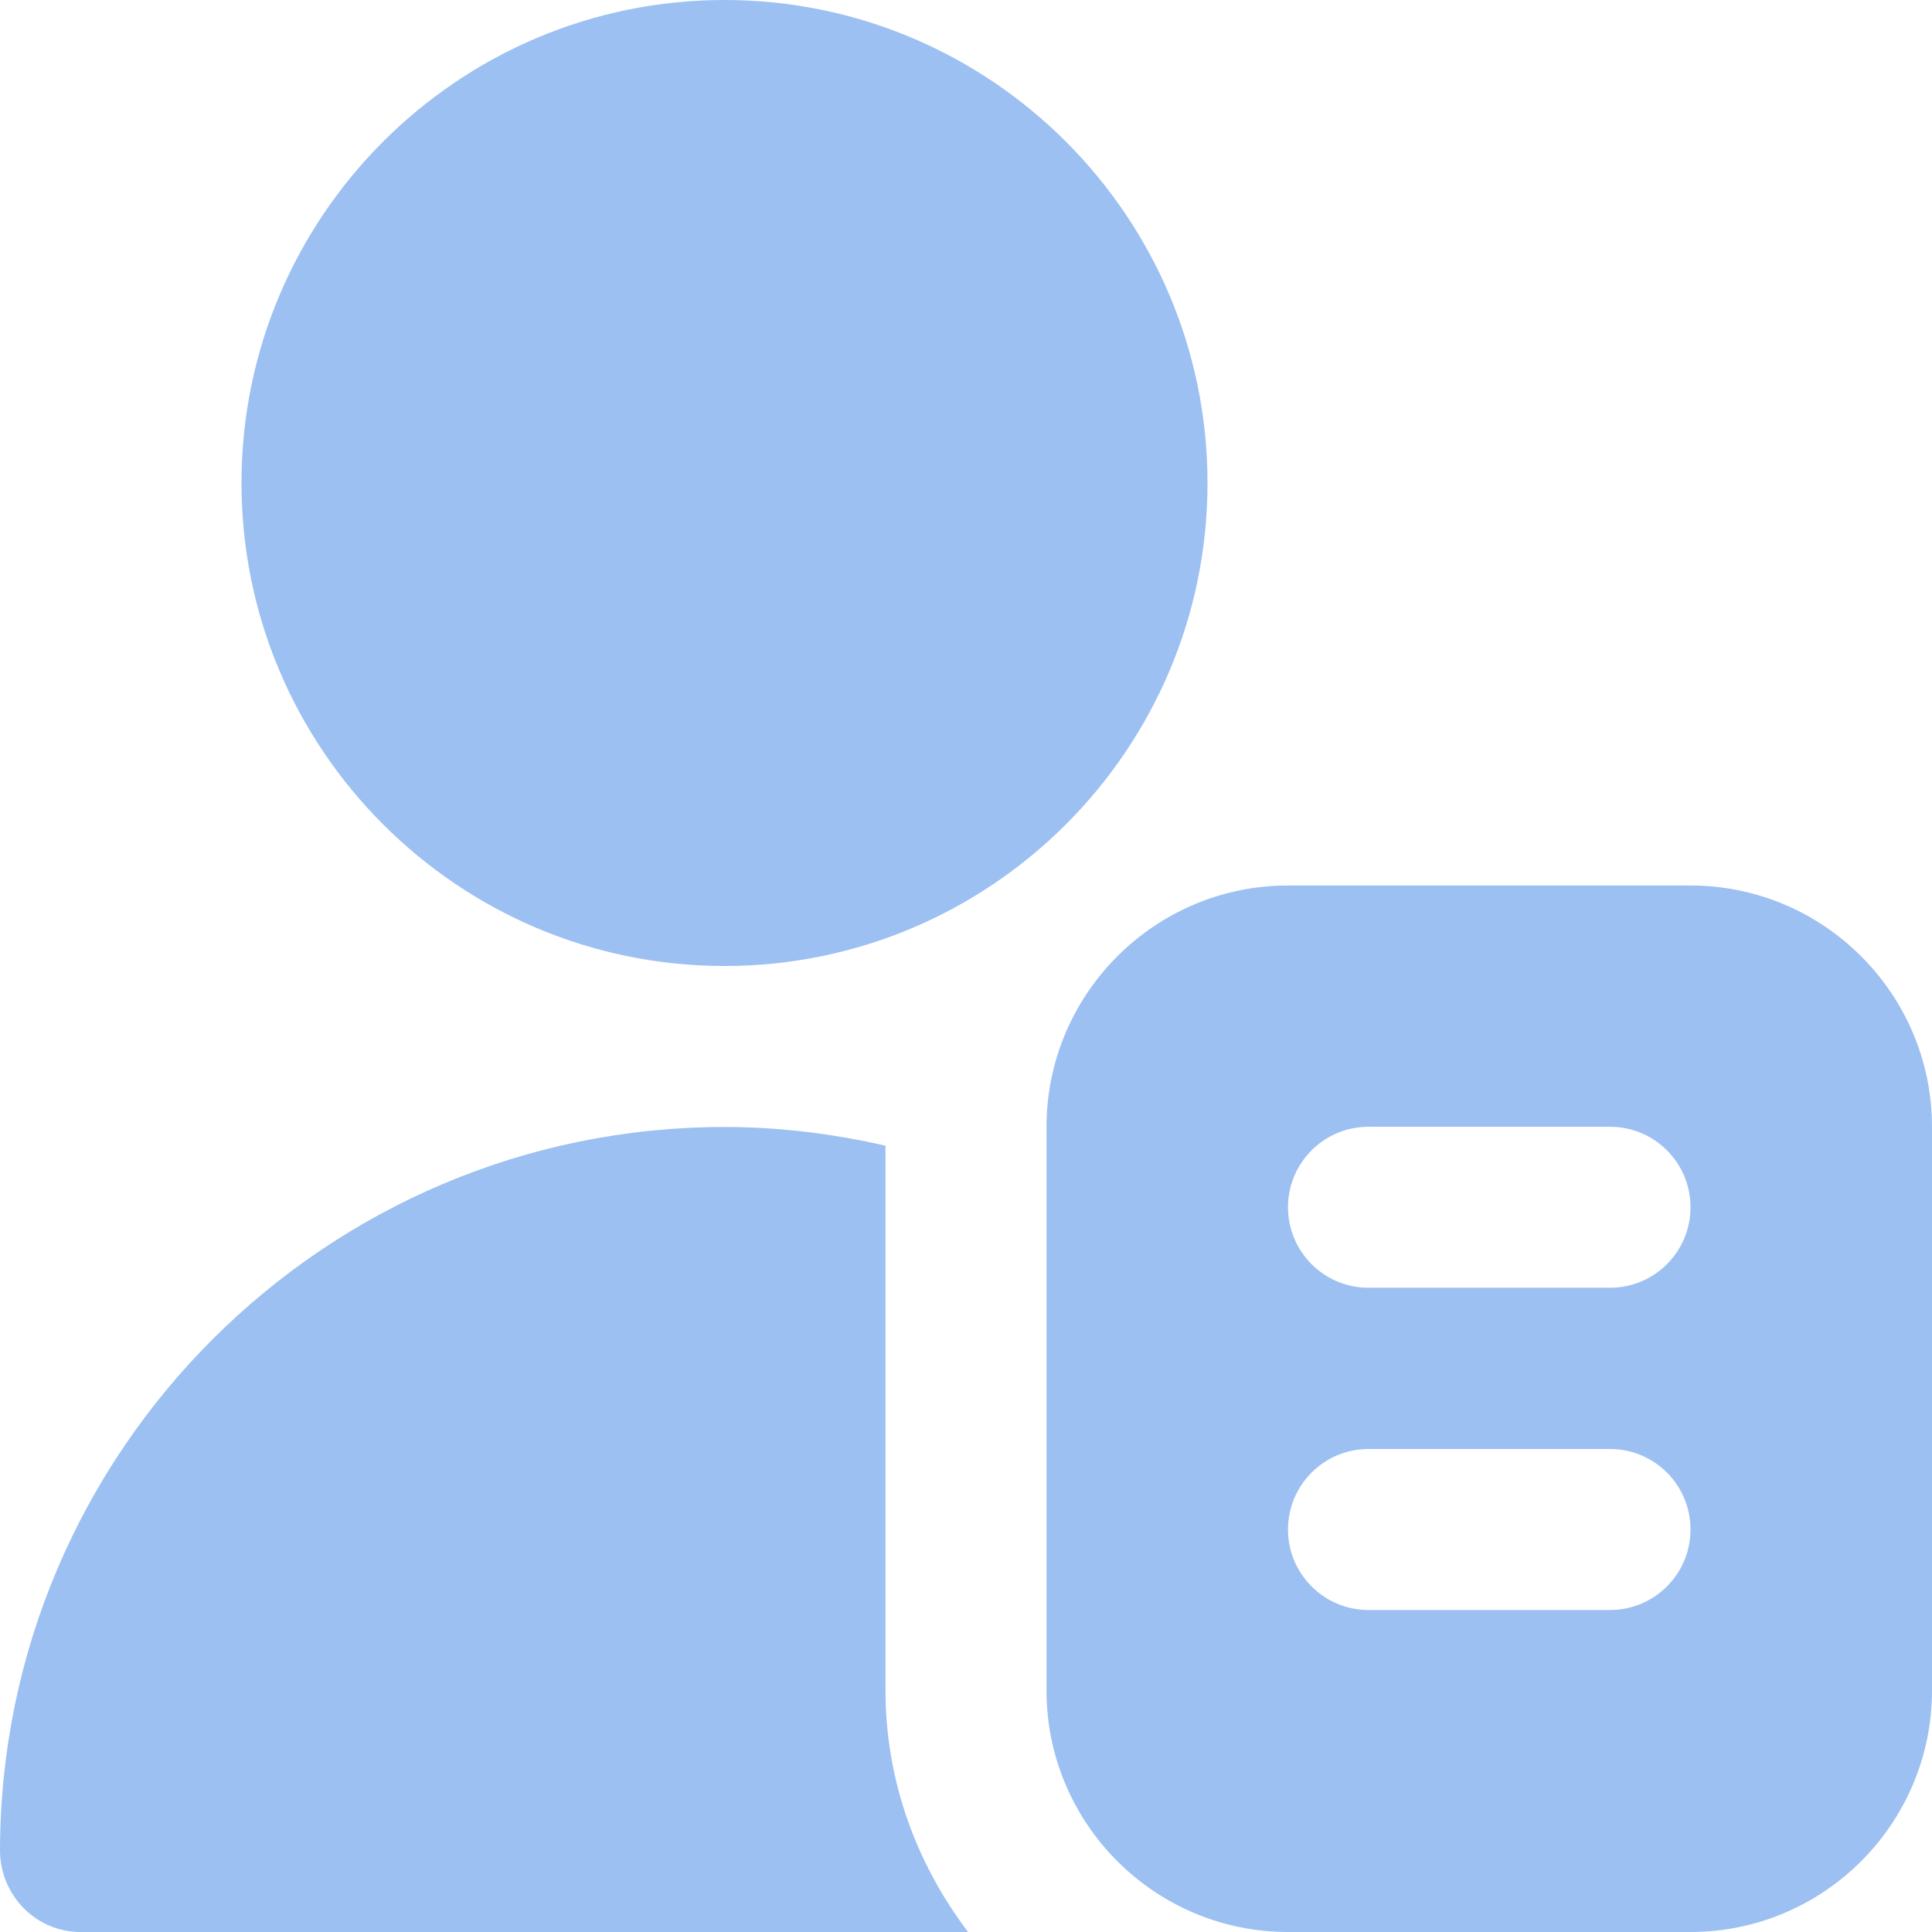 <svg width="24" height="24" viewBox="0 0 24 24" fill="none" xmlns="http://www.w3.org/2000/svg">
<g clip-path="url(#clip0_4382_4555)">
<path d="M21 11H16C14.346 11 13 12.346 13 14V21C13 22.654 14.346 24 16 24H21C22.654 24 24 22.654 24 21V14C24 12.346 22.654 11 21 11ZM20 20H17C16.447 20 16 19.552 16 19C16 18.448 16.447 18 17 18H20C20.553 18 21 18.448 21 19C21 19.552 20.553 20 20 20ZM20 15.997H17C16.447 15.997 16 15.549 16 14.997C16 14.445 16.447 13.997 17 13.997H20C20.553 13.997 21 14.445 21 14.997C21 15.549 20.553 15.997 20 15.997ZM3 6C3 2.691 5.691 0 9 0C12.309 0 15 2.691 15 6C15 9.309 12.309 12 9 12C5.691 12 3 9.309 3 6ZM12.026 24H1C0.443 24 -0.001 23.54 1.68586e-06 22.983C0.009 18.028 4.043 14 9 14C9.688 14 10.356 14.085 11 14.232V21C11 22.13 11.391 23.162 12.026 24Z" fill="#9CC0F2"/>
</g>
<defs>
<clipPath id="clip0_4382_4555">
<rect width="24" height="24" fill="white"/>
</clipPath>
</defs>
</svg>
